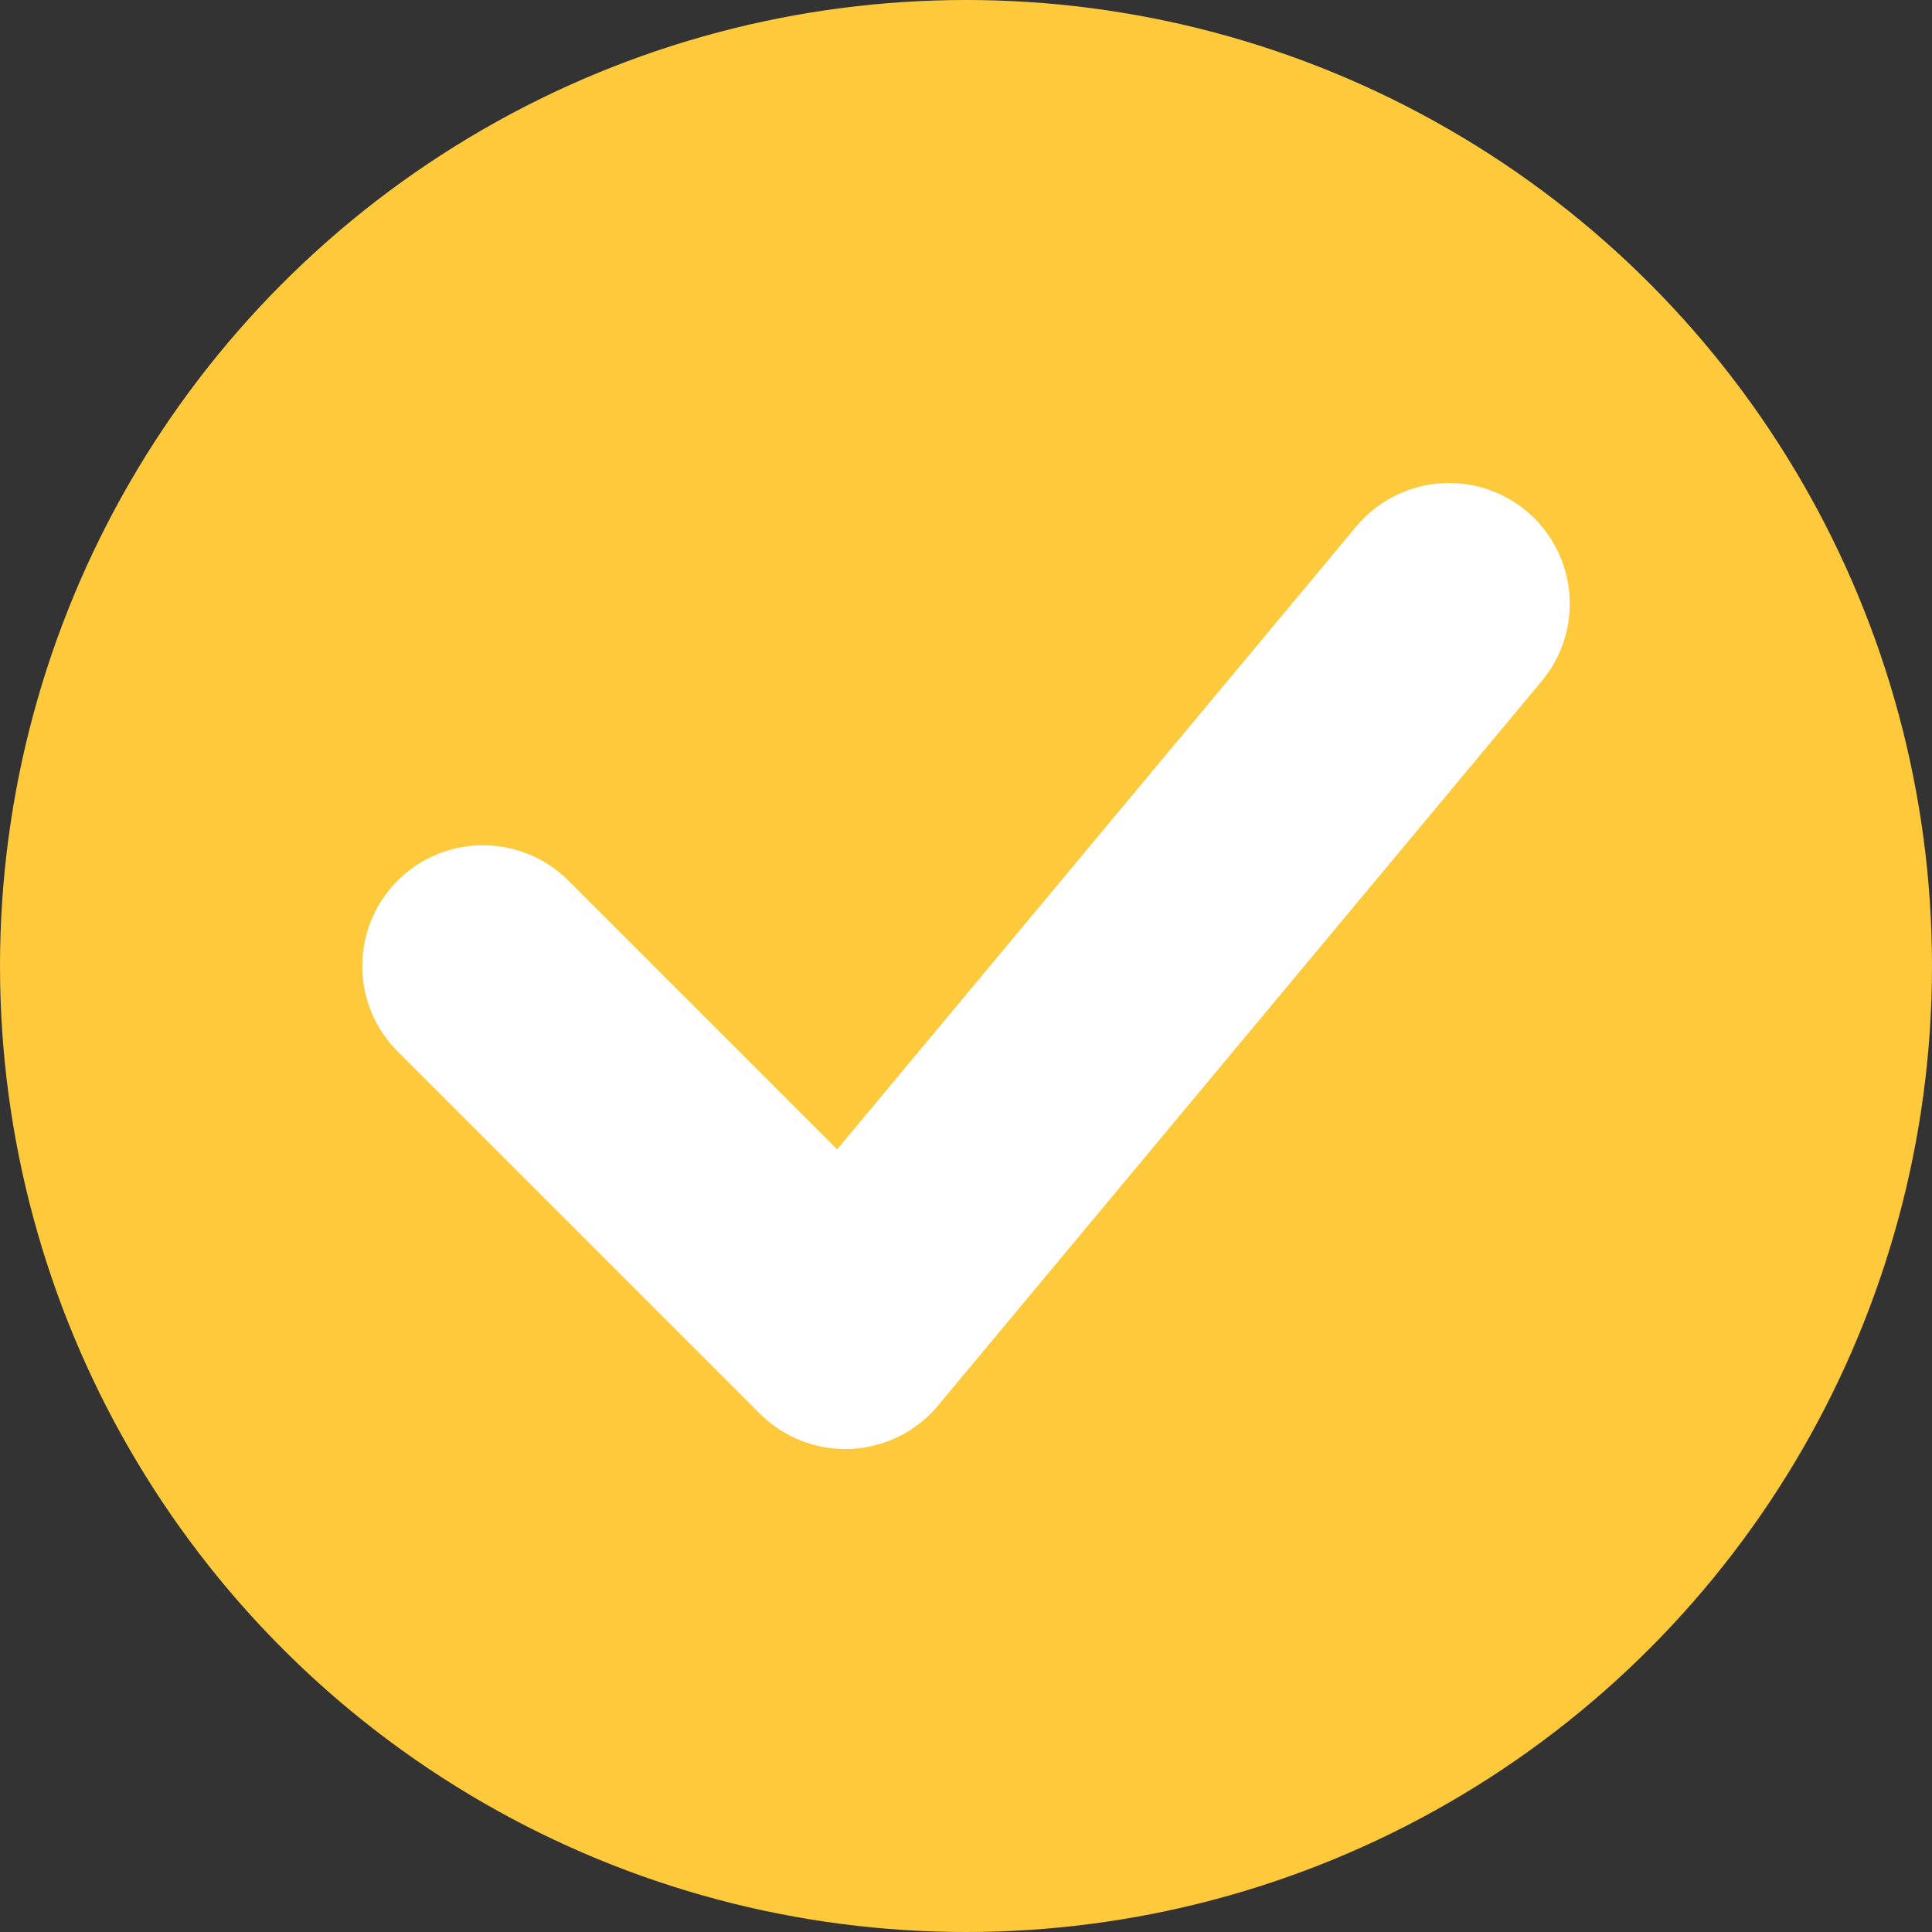 <svg width="16" height="16" viewBox="0 0 16 16" fill="none" xmlns="http://www.w3.org/2000/svg">
<rect x="0" y="0" width="16" height="16" fill="#333333" stroke="none"/>
<circle cx="8" cy="8" r="8" fill="#FFC93C"/>
<path d="M4 8L7 11L12 5" stroke="white" stroke-width="2" stroke-linecap="round" stroke-linejoin="round"/>
</svg>
